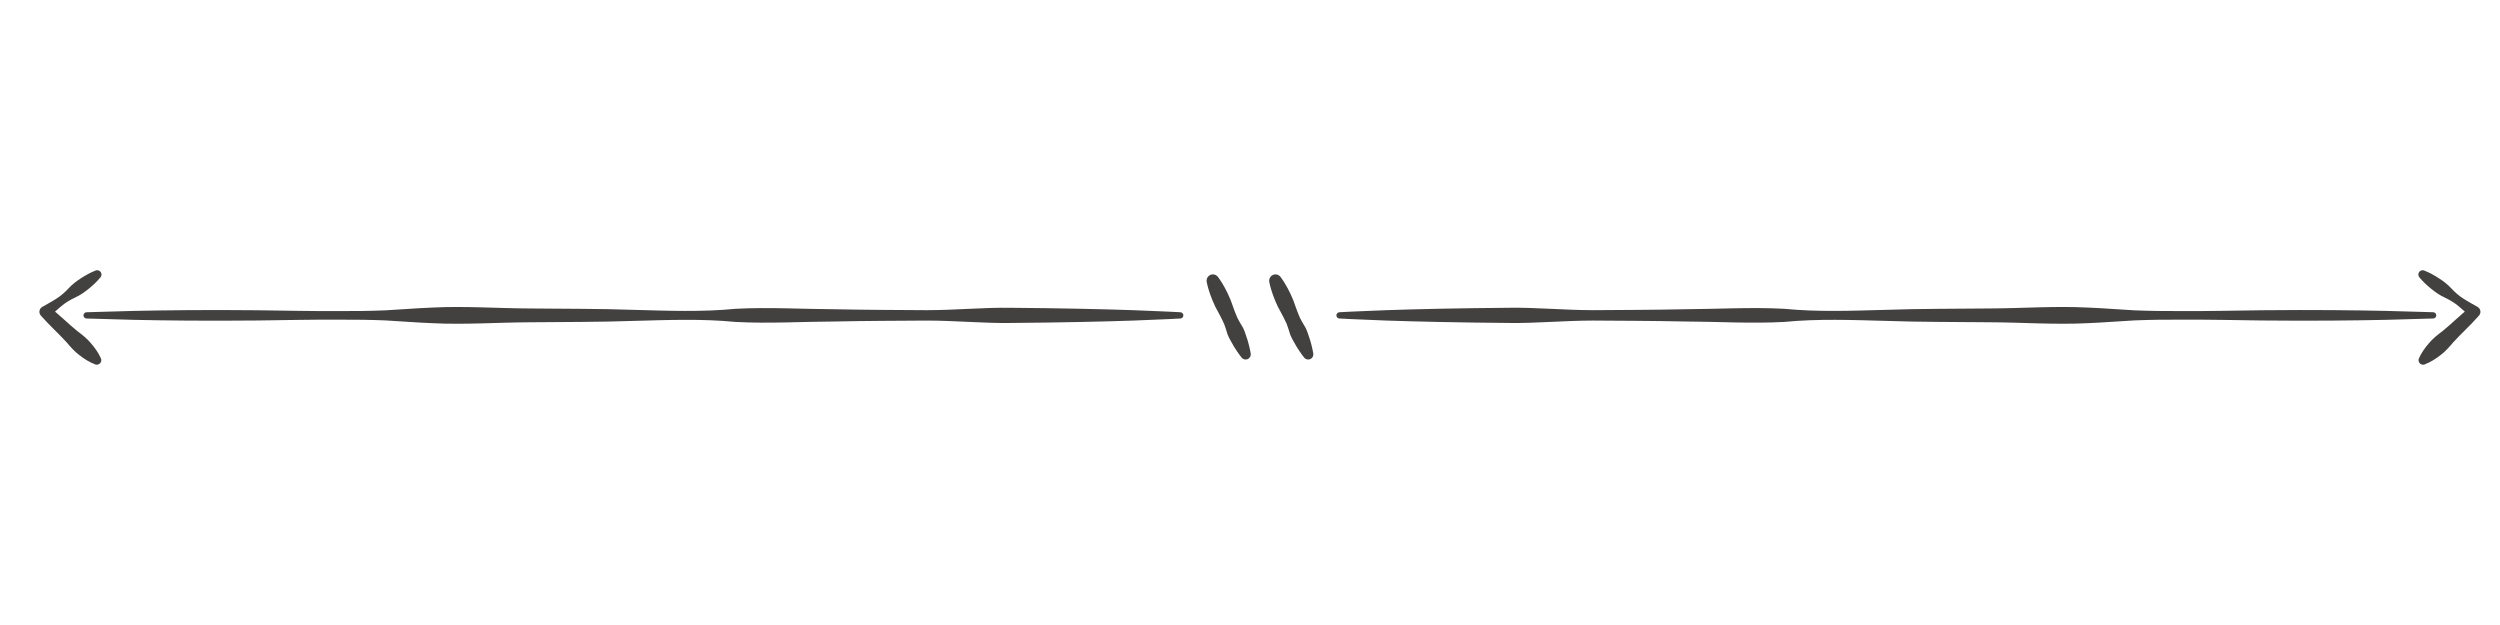<?xml version="1.0" encoding="UTF-8" standalone="no"?>
<!-- Created with Inkscape (http://www.inkscape.org/) -->

<svg
   width="140"
   height="35"
   viewBox="0 0 37.042 9.26"
   version="1.1"
   id="svg1360"
   inkscape:version="1.2.1 (9c6d41e410, 2022-07-14)"
   sodipodi:docname="logo_logo.svg"
   inkscape:export-filename="..\logo_logo.png"
   inkscape:export-xdpi="96"
   inkscape:export-ydpi="96"
   xmlns:inkscape="http://www.inkscape.org/namespaces/inkscape"
   xmlns:sodipodi="http://sodipodi.sourceforge.net/DTD/sodipodi-0.dtd"
   xmlns="http://www.w3.org/2000/svg"
   xmlns:svg="http://www.w3.org/2000/svg">
  <sodipodi:namedview
     id="namedview1362"
     pagecolor="#ffffff"
     bordercolor="#000000"
     borderopacity="0.25"
     inkscape:showpageshadow="2"
     inkscape:pageopacity="0.0"
     inkscape:pagecheckerboard="0"
     inkscape:deskcolor="#d1d1d1"
     inkscape:document-units="mm"
     showgrid="false"
     inkscape:zoom="5.2107659"
     inkscape:cx="103.24778"
     inkscape:cy="55.941872"
     inkscape:window-width="1350"
     inkscape:window-height="720"
     inkscape:window-x="1683"
     inkscape:window-y="113"
     inkscape:window-maximized="0"
     inkscape:current-layer="layer1" />
  <defs
     id="defs1357" />
  <g
     inkscape:label="Capa 1"
     inkscape:groupmode="layer"
     id="layer1">
    <g
       id="g277"
       transform="matrix(0.184,0,0,0.184,1.495,5.309)">
      <path
         d="m 0,0 c -0.212,-0.479 -0.505,-0.871 -0.823,-1.238 -0.311,-0.374 -0.698,-0.668 -1.083,-0.963 -0.753,-0.61 -1.432,-1.298 -2.197,-1.894 l -0.049,0.755 c 0.326,-0.289 0.638,-0.598 0.976,-0.871 0.332,-0.28 0.708,-0.5 1.107,-0.689 0.404,-0.182 0.757,-0.434 1.094,-0.708 0.338,-0.273 0.657,-0.572 0.942,-0.917 0.122,-0.148 0.101,-0.367 -0.047,-0.489 -0.101,-0.083 -0.235,-0.1 -0.349,-0.055 -0.416,0.164 -0.799,0.375 -1.163,0.612 -0.365,0.236 -0.713,0.494 -1.011,0.822 -0.303,0.321 -0.628,0.611 -0.998,0.84 -0.363,0.237 -0.753,0.439 -1.129,0.659 -0.214,0.126 -0.286,0.402 -0.161,0.616 0.015,0.024 0.031,0.046 0.048,0.066 l 0.064,0.074 c 0.638,0.73 1.363,1.37 2.014,2.087 0.315,0.369 0.631,0.738 1.021,1.028 0.384,0.297 0.793,0.568 1.282,0.753 C -0.274,0.56 -0.063,0.465 0.008,0.277 0.043,0.184 0.037,0.084 0,0"
         style="fill:#434040;fill-opacity:1;fill-rule:nonzero;stroke:none"
         id="path279" />
    </g>
    <g
       id="g281"
       transform="matrix(0.184,0,0,0.184,1.282,4.719)">
      <path
         d="m 0,0 c 0,0 1.376,0.039 3.785,0.107 2.409,0.052 5.85,0.096 9.979,0.053 2.064,-0.023 4.301,-0.081 6.667,-0.066 1.182,-0.004 2.397,0.008 3.639,0.06 1.242,0.064 2.511,0.177 3.802,0.224 2.58,0.132 5.247,-0.066 7.957,-0.075 2.709,-0.032 5.462,-0.01 8.214,-0.11 2.753,-0.073 5.506,-0.184 8.216,0.084 2.71,0.143 5.376,-0.024 7.957,-0.035 2.581,-0.055 5.076,-0.059 7.441,-0.076 2.365,0.006 4.602,0.223 6.667,0.194 4.129,-0.032 7.57,-0.111 9.978,-0.194 C 86.711,0.079 88.087,0 88.087,0 c 0.14,-0.008 0.246,-0.127 0.238,-0.266 -0.008,-0.13 -0.111,-0.231 -0.238,-0.238 0,0 -1.376,-0.079 -3.785,-0.166 -2.408,-0.082 -5.849,-0.162 -9.978,-0.194 -2.065,-0.029 -4.302,0.188 -6.667,0.194 -2.365,-0.017 -4.86,-0.021 -7.441,-0.076 -2.581,-0.011 -5.247,-0.178 -7.957,-0.035 -2.71,0.268 -5.463,0.157 -8.216,0.084 -2.752,-0.1 -5.505,-0.078 -8.214,-0.11 -2.71,-0.008 -5.377,-0.207 -7.957,-0.075 -1.291,0.048 -2.56,0.16 -3.802,0.224 -1.242,0.053 -2.457,0.064 -3.639,0.06 -2.366,0.015 -4.603,-0.043 -6.667,-0.066 C 9.635,-0.707 6.194,-0.663 3.785,-0.611 1.376,-0.543 0,-0.504 0,-0.504 -0.139,-0.5 -0.249,-0.384 -0.245,-0.245 -0.241,-0.111 -0.132,-0.004 0,0"
         style="fill:#434040;fill-opacity:1;fill-rule:nonzero;stroke:none"
         id="path283" />
    </g>
    <g
       id="g285"
       transform="matrix(0.184,0,0,0.184,35.926,5.399)">
      <path
         d="m 0,0 c 0.489,-0.186 0.898,-0.456 1.282,-0.753 0.39,-0.29 0.705,-0.659 1.021,-1.028 0.651,-0.718 1.375,-1.357 2.013,-2.088 L 4.379,-3.94 C 4.542,-4.127 4.523,-4.411 4.336,-4.575 4.315,-4.593 4.291,-4.61 4.268,-4.624 3.892,-4.845 3.502,-5.046 3.138,-5.283 2.769,-5.513 2.444,-5.802 2.141,-6.124 1.843,-6.451 1.495,-6.709 1.129,-6.945 0.766,-7.183 0.383,-7.393 -0.033,-7.558 c -0.178,-0.07 -0.381,0.017 -0.451,0.196 -0.048,0.121 -0.022,0.254 0.055,0.348 0.285,0.346 0.604,0.645 0.942,0.917 0.337,0.275 0.69,0.527 1.093,0.709 0.399,0.189 0.775,0.409 1.108,0.689 0.338,0.273 0.649,0.581 0.975,0.871 L 3.641,-4.583 c -0.766,0.596 -1.444,1.284 -2.197,1.894 -0.385,0.294 -0.772,0.589 -1.083,0.962 -0.318,0.368 -0.611,0.76 -0.823,1.239 -0.081,0.183 0.001,0.399 0.185,0.481 C -0.186,0.033 -0.086,0.033 0,0"
         style="fill:#434040;fill-opacity:1;fill-rule:nonzero;stroke:none"
         id="path287" />
    </g>
    <g
       id="g289"
       transform="matrix(0.184,0,0,0.184,36.053,4.626)">
      <path
         d="m 0,0 c 0,0 -1.376,-0.039 -3.785,-0.107 -2.409,-0.052 -5.85,-0.096 -9.979,-0.053 -2.064,0.023 -4.301,0.081 -6.667,0.066 -1.182,0.004 -2.397,-0.008 -3.639,-0.06 -1.242,-0.064 -2.511,-0.177 -3.802,-0.224 -2.58,-0.132 -5.247,0.066 -7.957,0.075 -2.709,0.032 -5.462,0.01 -8.214,0.11 -2.753,0.073 -5.506,0.184 -8.216,-0.084 -2.71,-0.143 -5.376,0.024 -7.957,0.035 -2.581,0.055 -5.076,0.059 -7.441,0.076 -2.365,-0.006 -4.602,-0.223 -6.667,-0.194 -4.129,0.032 -7.57,0.111 -9.978,0.194 -2.409,0.087 -3.785,0.166 -3.785,0.166 -0.14,0.008 -0.246,0.127 -0.238,0.266 0.008,0.13 0.111,0.231 0.238,0.238 0,0 1.376,0.079 3.785,0.166 2.408,0.082 5.849,0.162 9.978,0.194 2.065,0.029 4.302,-0.188 6.667,-0.194 2.365,0.017 4.86,0.021 7.441,0.076 2.581,0.011 5.247,0.178 7.957,0.035 2.71,-0.268 5.463,-0.157 8.216,-0.084 2.752,0.1 5.505,0.078 8.214,0.11 2.71,0.008 5.377,0.207 7.957,0.075 1.291,-0.048 2.56,-0.16 3.802,-0.224 1.242,-0.053 2.457,-0.064 3.639,-0.06 2.366,-0.015 4.603,0.043 6.667,0.066 4.129,0.043 7.57,-0.001 9.979,-0.053 C -1.376,0.543 0,0.504 0,0.504 0.139,0.5 0.249,0.384 0.245,0.245 0.241,0.111 0.132,0.004 0,0"
         style="fill:#434040;fill-opacity:1;fill-rule:nonzero;stroke:none"
         id="path291" />
    </g>
    <g
       id="g293"
       transform="matrix(0.184,0,0,0.184,17.879,4.175)">
      <path
         d="M 0,0 C 0,0 0.074,0.427 0.286,1.022 0.39,1.321 0.528,1.662 0.7,2.017 0.878,2.369 1.097,2.731 1.273,3.113 1.479,3.481 1.564,3.903 1.696,4.276 1.847,4.64 2.058,4.949 2.204,5.229 2.539,5.77 2.815,6.106 2.815,6.106 2.961,6.284 3.223,6.311 3.4,6.165 3.518,6.069 3.569,5.921 3.548,5.781 3.548,5.781 3.483,5.35 3.306,4.739 3.197,4.443 3.108,4.08 2.939,3.724 2.751,3.376 2.495,3.03 2.36,2.63 2.195,2.244 2.072,1.838 1.93,1.47 1.782,1.105 1.622,0.774 1.47,0.496 1.17,-0.06 0.902,-0.401 0.902,-0.401 0.729,-0.622 0.408,-0.661 0.187,-0.487 0.035,-0.368 -0.03,-0.178 0,0"
         style="fill:#434040;fill-opacity:1;fill-rule:nonzero;stroke:none"
         id="path295" />
    </g>
    <g
       id="g297"
       transform="matrix(0.184,0,0,0.184,18.806,4.175)">
      <path
         d="M 0,0 C 0,0 0.074,0.427 0.286,1.022 0.39,1.321 0.528,1.662 0.7,2.017 0.878,2.369 1.097,2.731 1.273,3.113 1.479,3.481 1.564,3.903 1.697,4.276 1.848,4.64 2.058,4.949 2.204,5.229 2.54,5.77 2.816,6.107 2.816,6.107 2.961,6.284 3.223,6.311 3.401,6.165 3.519,6.069 3.569,5.921 3.548,5.781 3.548,5.781 3.483,5.35 3.307,4.739 3.197,4.442 3.108,4.08 2.939,3.724 2.751,3.376 2.496,3.03 2.36,2.63 2.195,2.244 2.072,1.838 1.931,1.47 1.782,1.105 1.622,0.774 1.47,0.496 1.17,-0.061 0.902,-0.401 0.902,-0.401 0.729,-0.622 0.408,-0.661 0.187,-0.487 0.035,-0.367 -0.03,-0.178 0,0"
         style="fill:#434040;fill-opacity:1;fill-rule:nonzero;stroke:none"
         id="path299" />
    </g>
  </g>
</svg>
